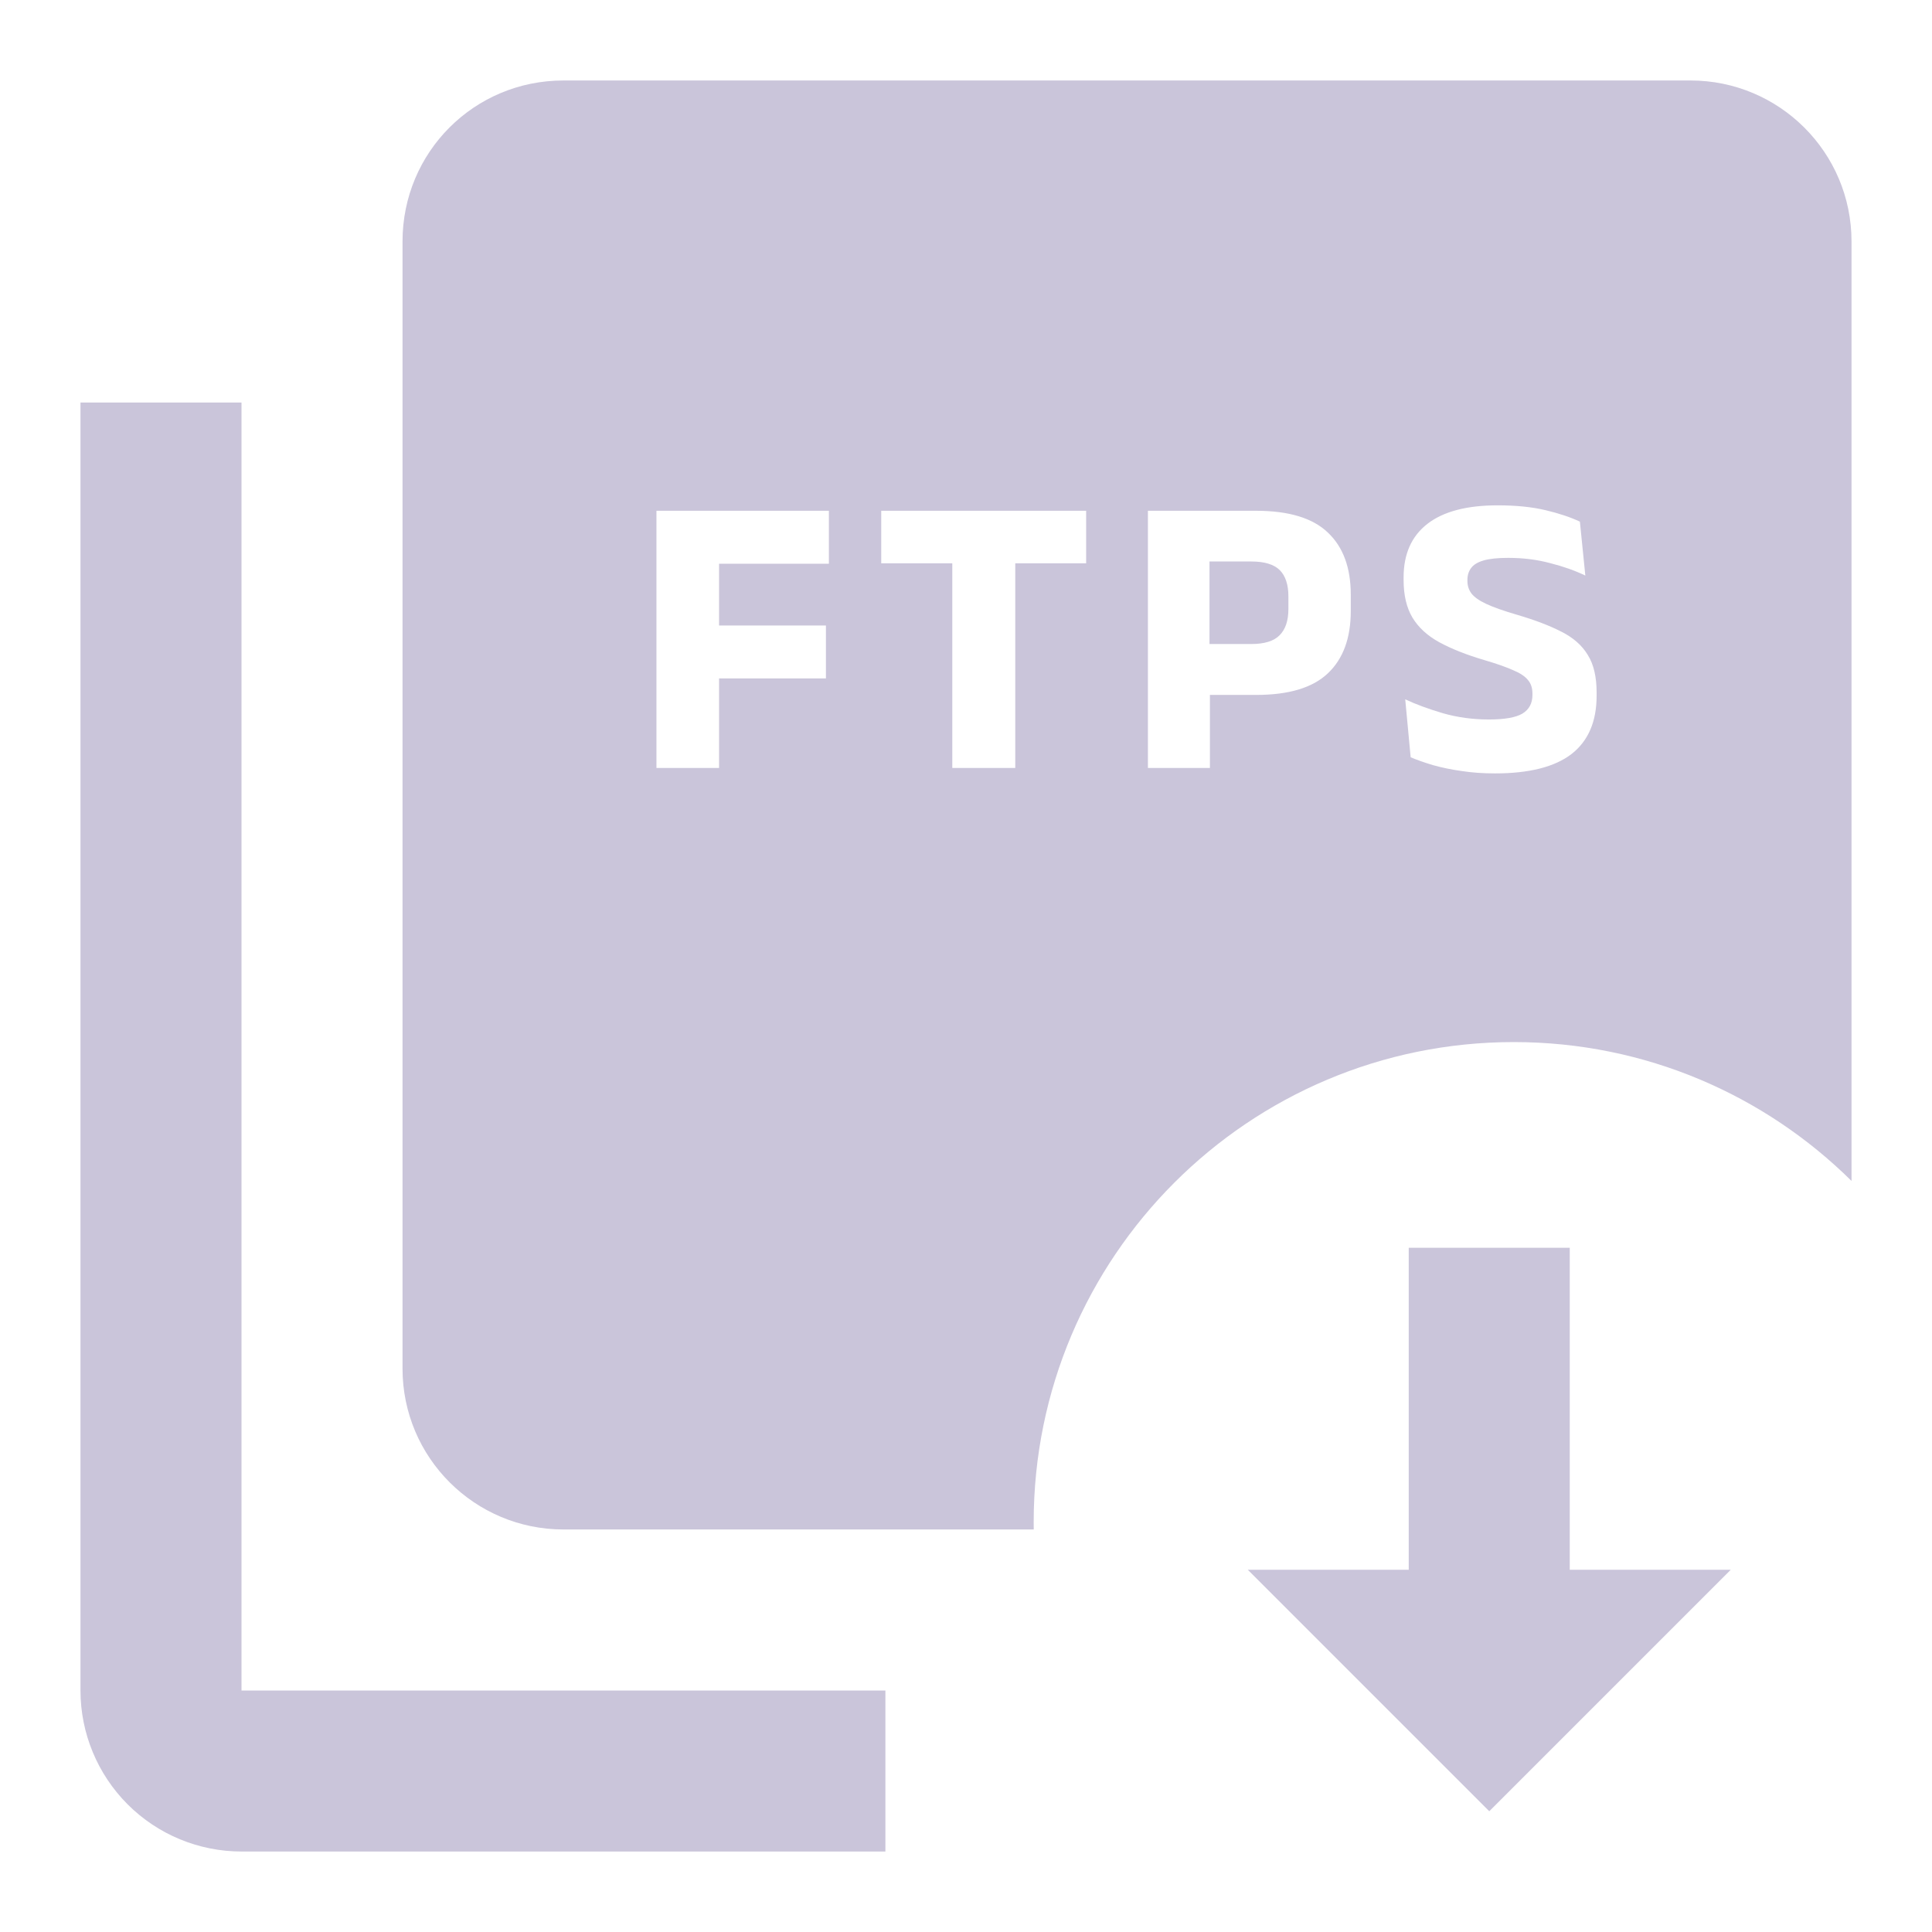<?xml version="1.0" encoding="utf-8"?>
<svg viewBox="0 0 32 32" fill="none" xmlns="http://www.w3.org/2000/svg">
  <path d="M28.667 26L24.667 30L20.667 26H23.333V20.667H26V26H28.667Z" style="fill: rgb(202, 197, 218);" transform="matrix(1, 0, 0, 1, 0, -4.440892098500626e-16)"/>
  <path d="M20.723 10.667H20.033V9.3H20.727C20.944 9.3 21.101 9.348 21.197 9.443C21.292 9.539 21.34 9.684 21.34 9.88V10.087C21.34 10.28 21.291 10.426 21.193 10.523C21.098 10.619 20.941 10.667 20.723 10.667Z" style="fill: rgb(202, 197, 218);" transform="matrix(1, 0, 0, 1, 0, -4.440892098500626e-16)"/>
  <path fill-rule="evenodd" clip-rule="evenodd" d="M28 1.333H9.333C7.853 1.333 6.667 2.52 6.667 4V22.667C6.667 24.147 7.867 25.333 9.333 25.333H17.122C17.121 25.293 17.121 25.253 17.121 25.212C17.121 20.821 20.681 17.26 25.073 17.26C27.254 17.26 29.23 18.138 30.667 19.56V4C30.667 2.52 29.467 1.333 28 1.333ZM24.205 12.77C24.378 12.797 24.564 12.81 24.762 12.81C25.328 12.81 25.75 12.703 26.028 12.49C26.306 12.274 26.445 11.952 26.445 11.523V11.47C26.445 11.21 26.396 11.002 26.298 10.847C26.203 10.689 26.057 10.561 25.862 10.463C25.668 10.363 25.424 10.27 25.128 10.183C24.908 10.119 24.738 10.059 24.618 10.003C24.5 9.948 24.418 9.89 24.372 9.83C24.327 9.77 24.305 9.7 24.305 9.62V9.607C24.305 9.529 24.325 9.463 24.365 9.41C24.405 9.354 24.474 9.312 24.572 9.283C24.672 9.254 24.808 9.24 24.982 9.24C25.228 9.24 25.459 9.269 25.675 9.327C25.893 9.382 26.087 9.451 26.258 9.533L26.168 8.64C26.013 8.567 25.823 8.503 25.598 8.45C25.376 8.397 25.112 8.37 24.805 8.37C24.294 8.37 23.906 8.472 23.642 8.677C23.379 8.881 23.248 9.177 23.248 9.563V9.607C23.248 9.858 23.297 10.066 23.395 10.23C23.493 10.392 23.64 10.528 23.838 10.637C24.038 10.746 24.287 10.845 24.585 10.933C24.783 10.991 24.939 11.046 25.055 11.097C25.173 11.146 25.256 11.2 25.305 11.26C25.356 11.318 25.382 11.393 25.382 11.487V11.51C25.382 11.65 25.326 11.753 25.215 11.82C25.106 11.884 24.922 11.917 24.662 11.917C24.393 11.917 24.138 11.882 23.898 11.813C23.658 11.742 23.451 11.666 23.275 11.583L23.365 12.543C23.472 12.588 23.595 12.631 23.735 12.673C23.877 12.713 24.034 12.746 24.205 12.77ZM10.873 8.46V12.72H11.91V11.237H13.68V10.36H11.91V9.337H13.729V8.46H10.873ZM15.773 9.33V12.72H16.816V9.33H17.99V8.46H14.596V9.33H15.773ZM20.04 12.72V11.51H20.807C21.347 11.51 21.742 11.391 21.993 11.153C22.247 10.913 22.373 10.569 22.373 10.12V9.85C22.373 9.403 22.247 9.06 21.993 8.82C21.742 8.58 21.346 8.46 20.803 8.46H19.013V12.72H20.04Z" style="fill: rgb(202, 197, 218);" transform="matrix(1, 0, 0, 1, 0, -4.440892098500626e-16)"/>
  <path d="M4 6.667V28H14.665V30.667H4C3.293 30.667 2.614 30.386 2.114 29.886C1.614 29.385 1.333 28.707 1.333 28V6.667H4Z" style="fill: rgb(202, 197, 218);" transform="matrix(1, 0, 0, 1, 0, -4.440892098500626e-16)"/>
</svg>
